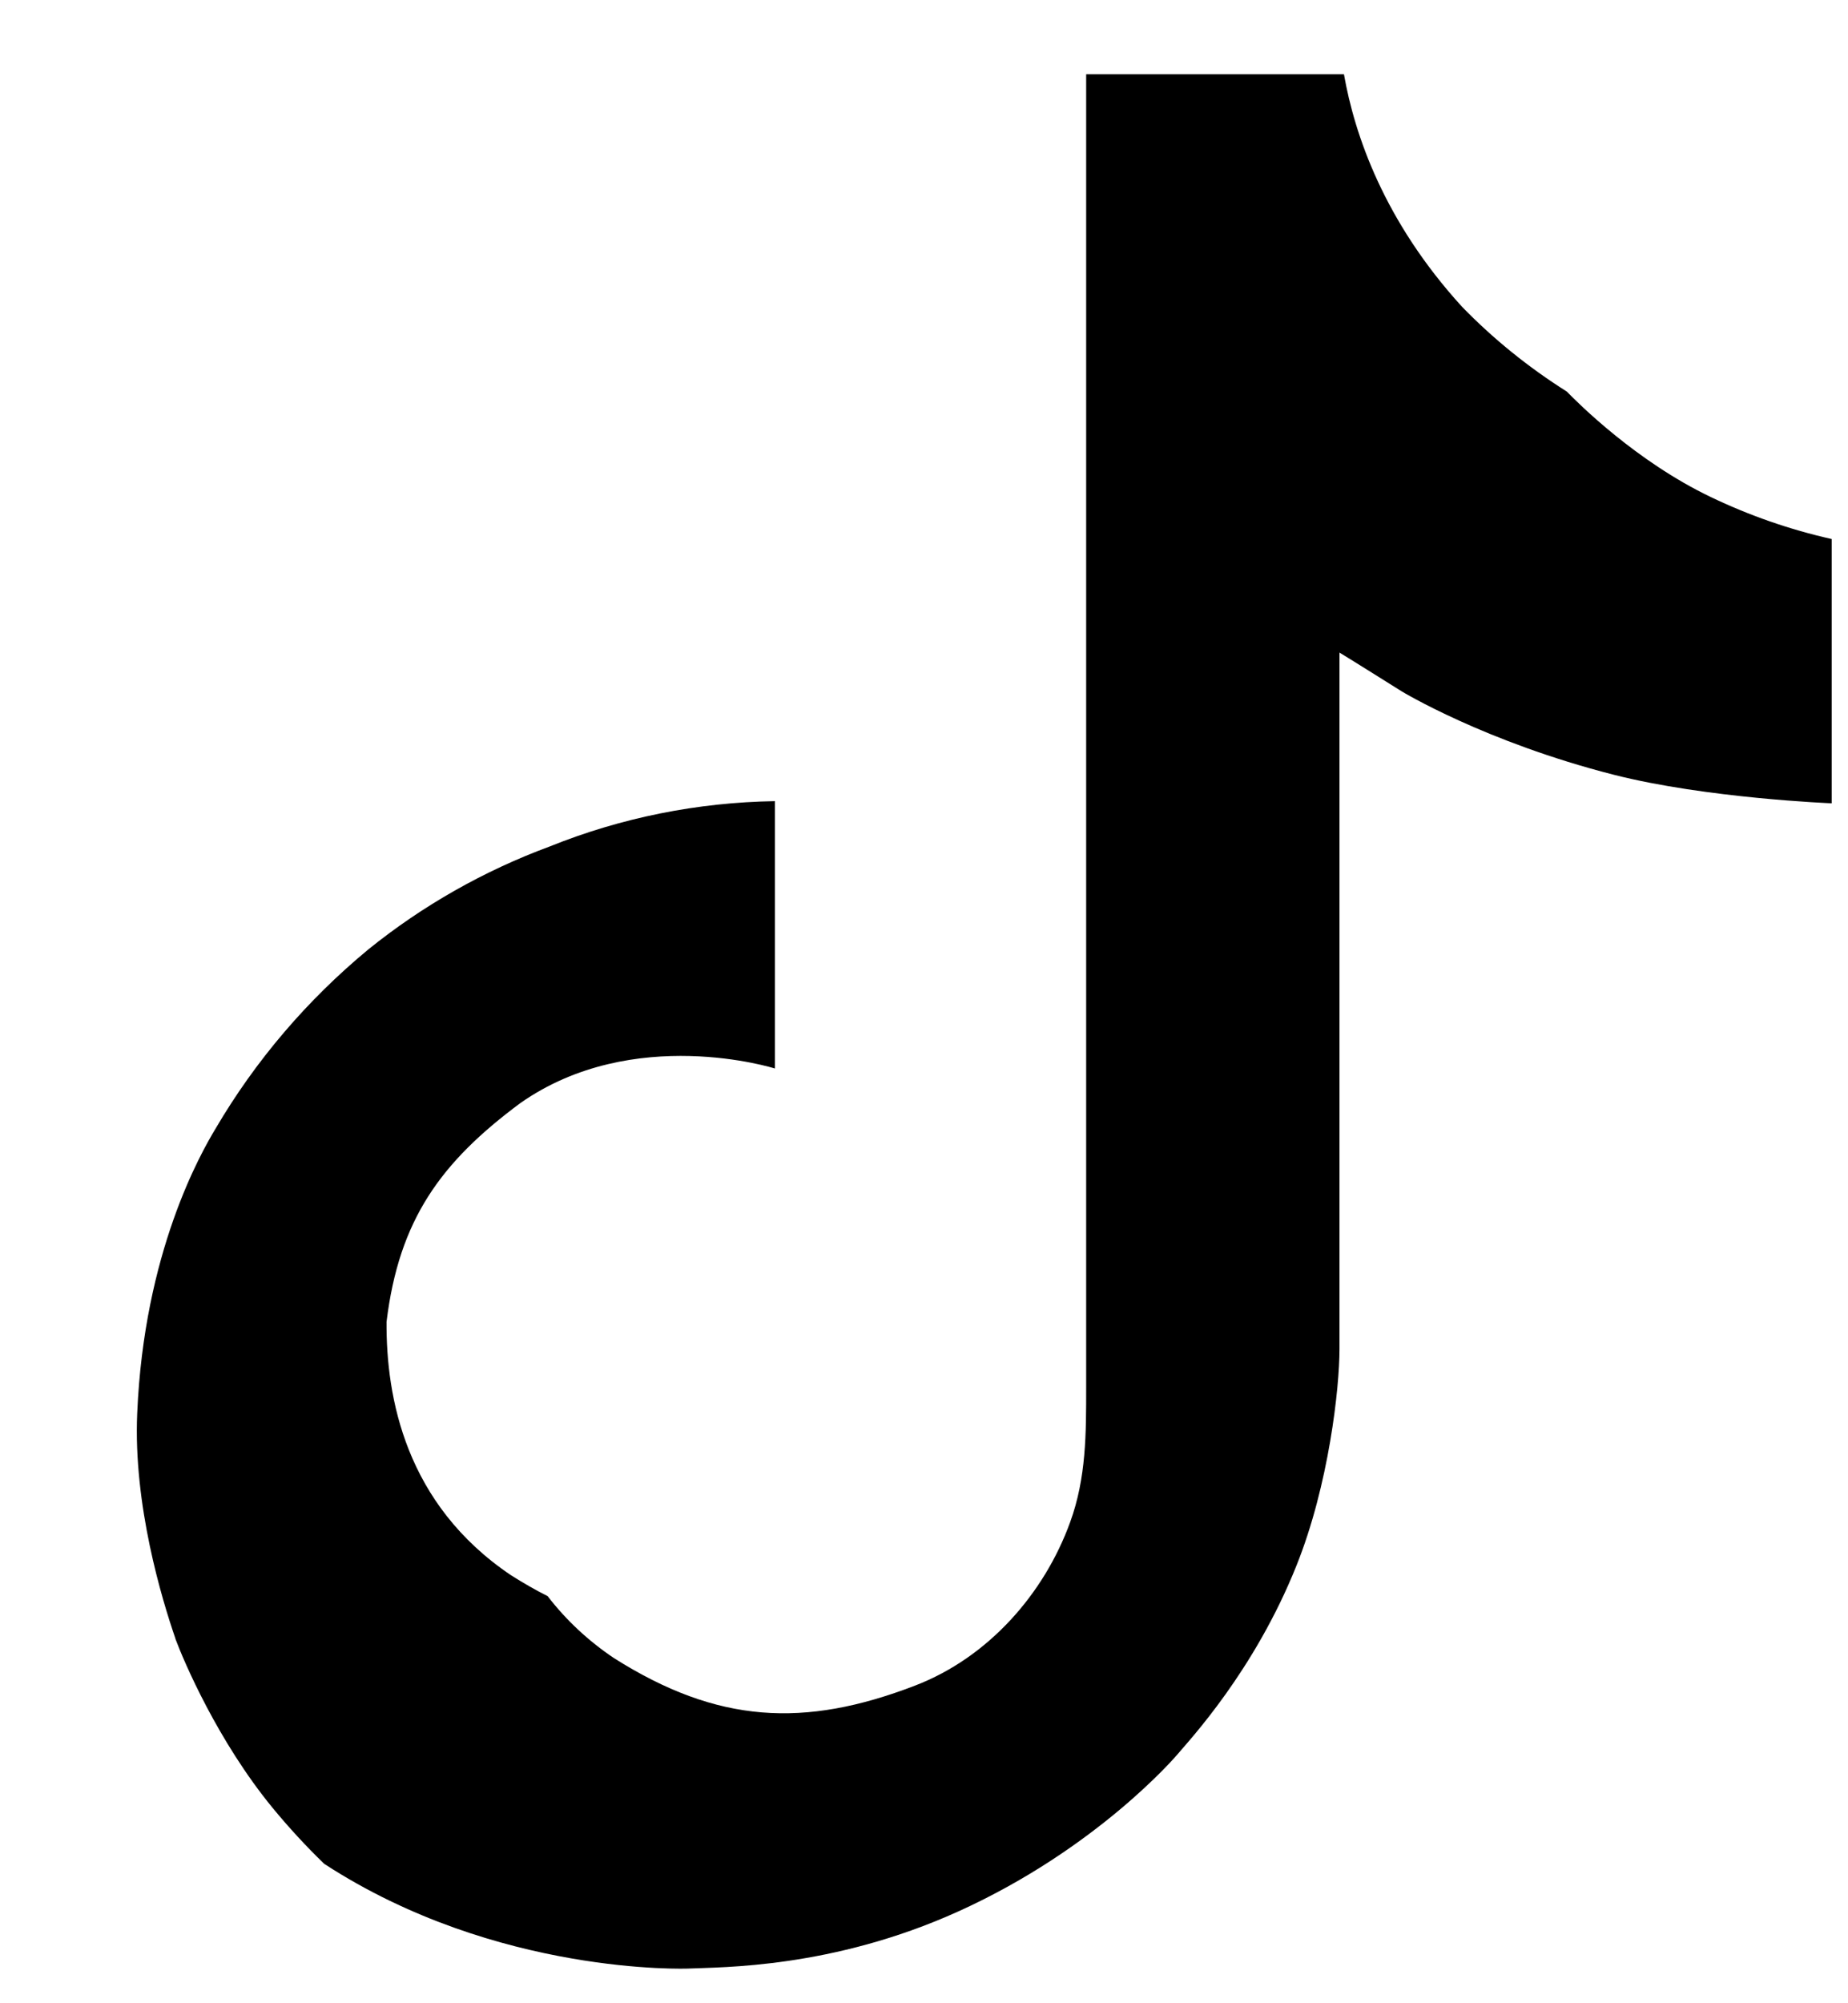 <svg width="12" height="13" viewBox="0 0 12 13" fill="none" xmlns="http://www.w3.org/2000/svg">
<path d="M11.894 3.498V5.213C11.894 5.213 11.082 5.181 10.48 5.028C9.64 4.814 9.101 4.486 9.101 4.486C9.101 4.486 8.728 4.252 8.698 4.235V8.755C8.698 9.007 8.629 9.635 8.419 10.159C8.145 10.845 7.721 11.295 7.644 11.387C7.644 11.387 7.129 11.995 6.221 12.405C5.402 12.775 4.684 12.765 4.469 12.775C4.469 12.775 3.227 12.824 2.108 12.097L2.103 12.093C1.985 11.979 1.874 11.858 1.77 11.732C1.413 11.297 1.194 10.782 1.139 10.635C1.139 10.635 1.139 10.634 1.139 10.633C1.051 10.378 0.865 9.766 0.891 9.172C0.935 8.126 1.304 7.483 1.401 7.322C1.659 6.883 1.994 6.49 2.392 6.161C2.744 5.877 3.142 5.651 3.57 5.493C4.034 5.306 4.53 5.207 5.032 5.199V6.934C5.032 6.934 4.113 6.643 3.378 7.159C2.864 7.541 2.591 7.913 2.51 8.578C2.507 9.068 2.632 9.761 3.319 10.223C3.4 10.274 3.478 10.319 3.556 10.358C3.676 10.514 3.822 10.65 3.988 10.761C4.659 11.185 5.222 11.215 5.941 10.939C6.421 10.755 6.782 10.339 6.949 9.878C7.054 9.59 7.053 9.301 7.053 9.001V0.482H8.727C8.796 0.875 8.987 1.435 9.493 1.99C9.696 2.199 9.925 2.384 10.174 2.541C10.248 2.617 10.625 2.994 11.108 3.225C11.358 3.345 11.622 3.437 11.894 3.498Z" fill="black"/>
</svg>
